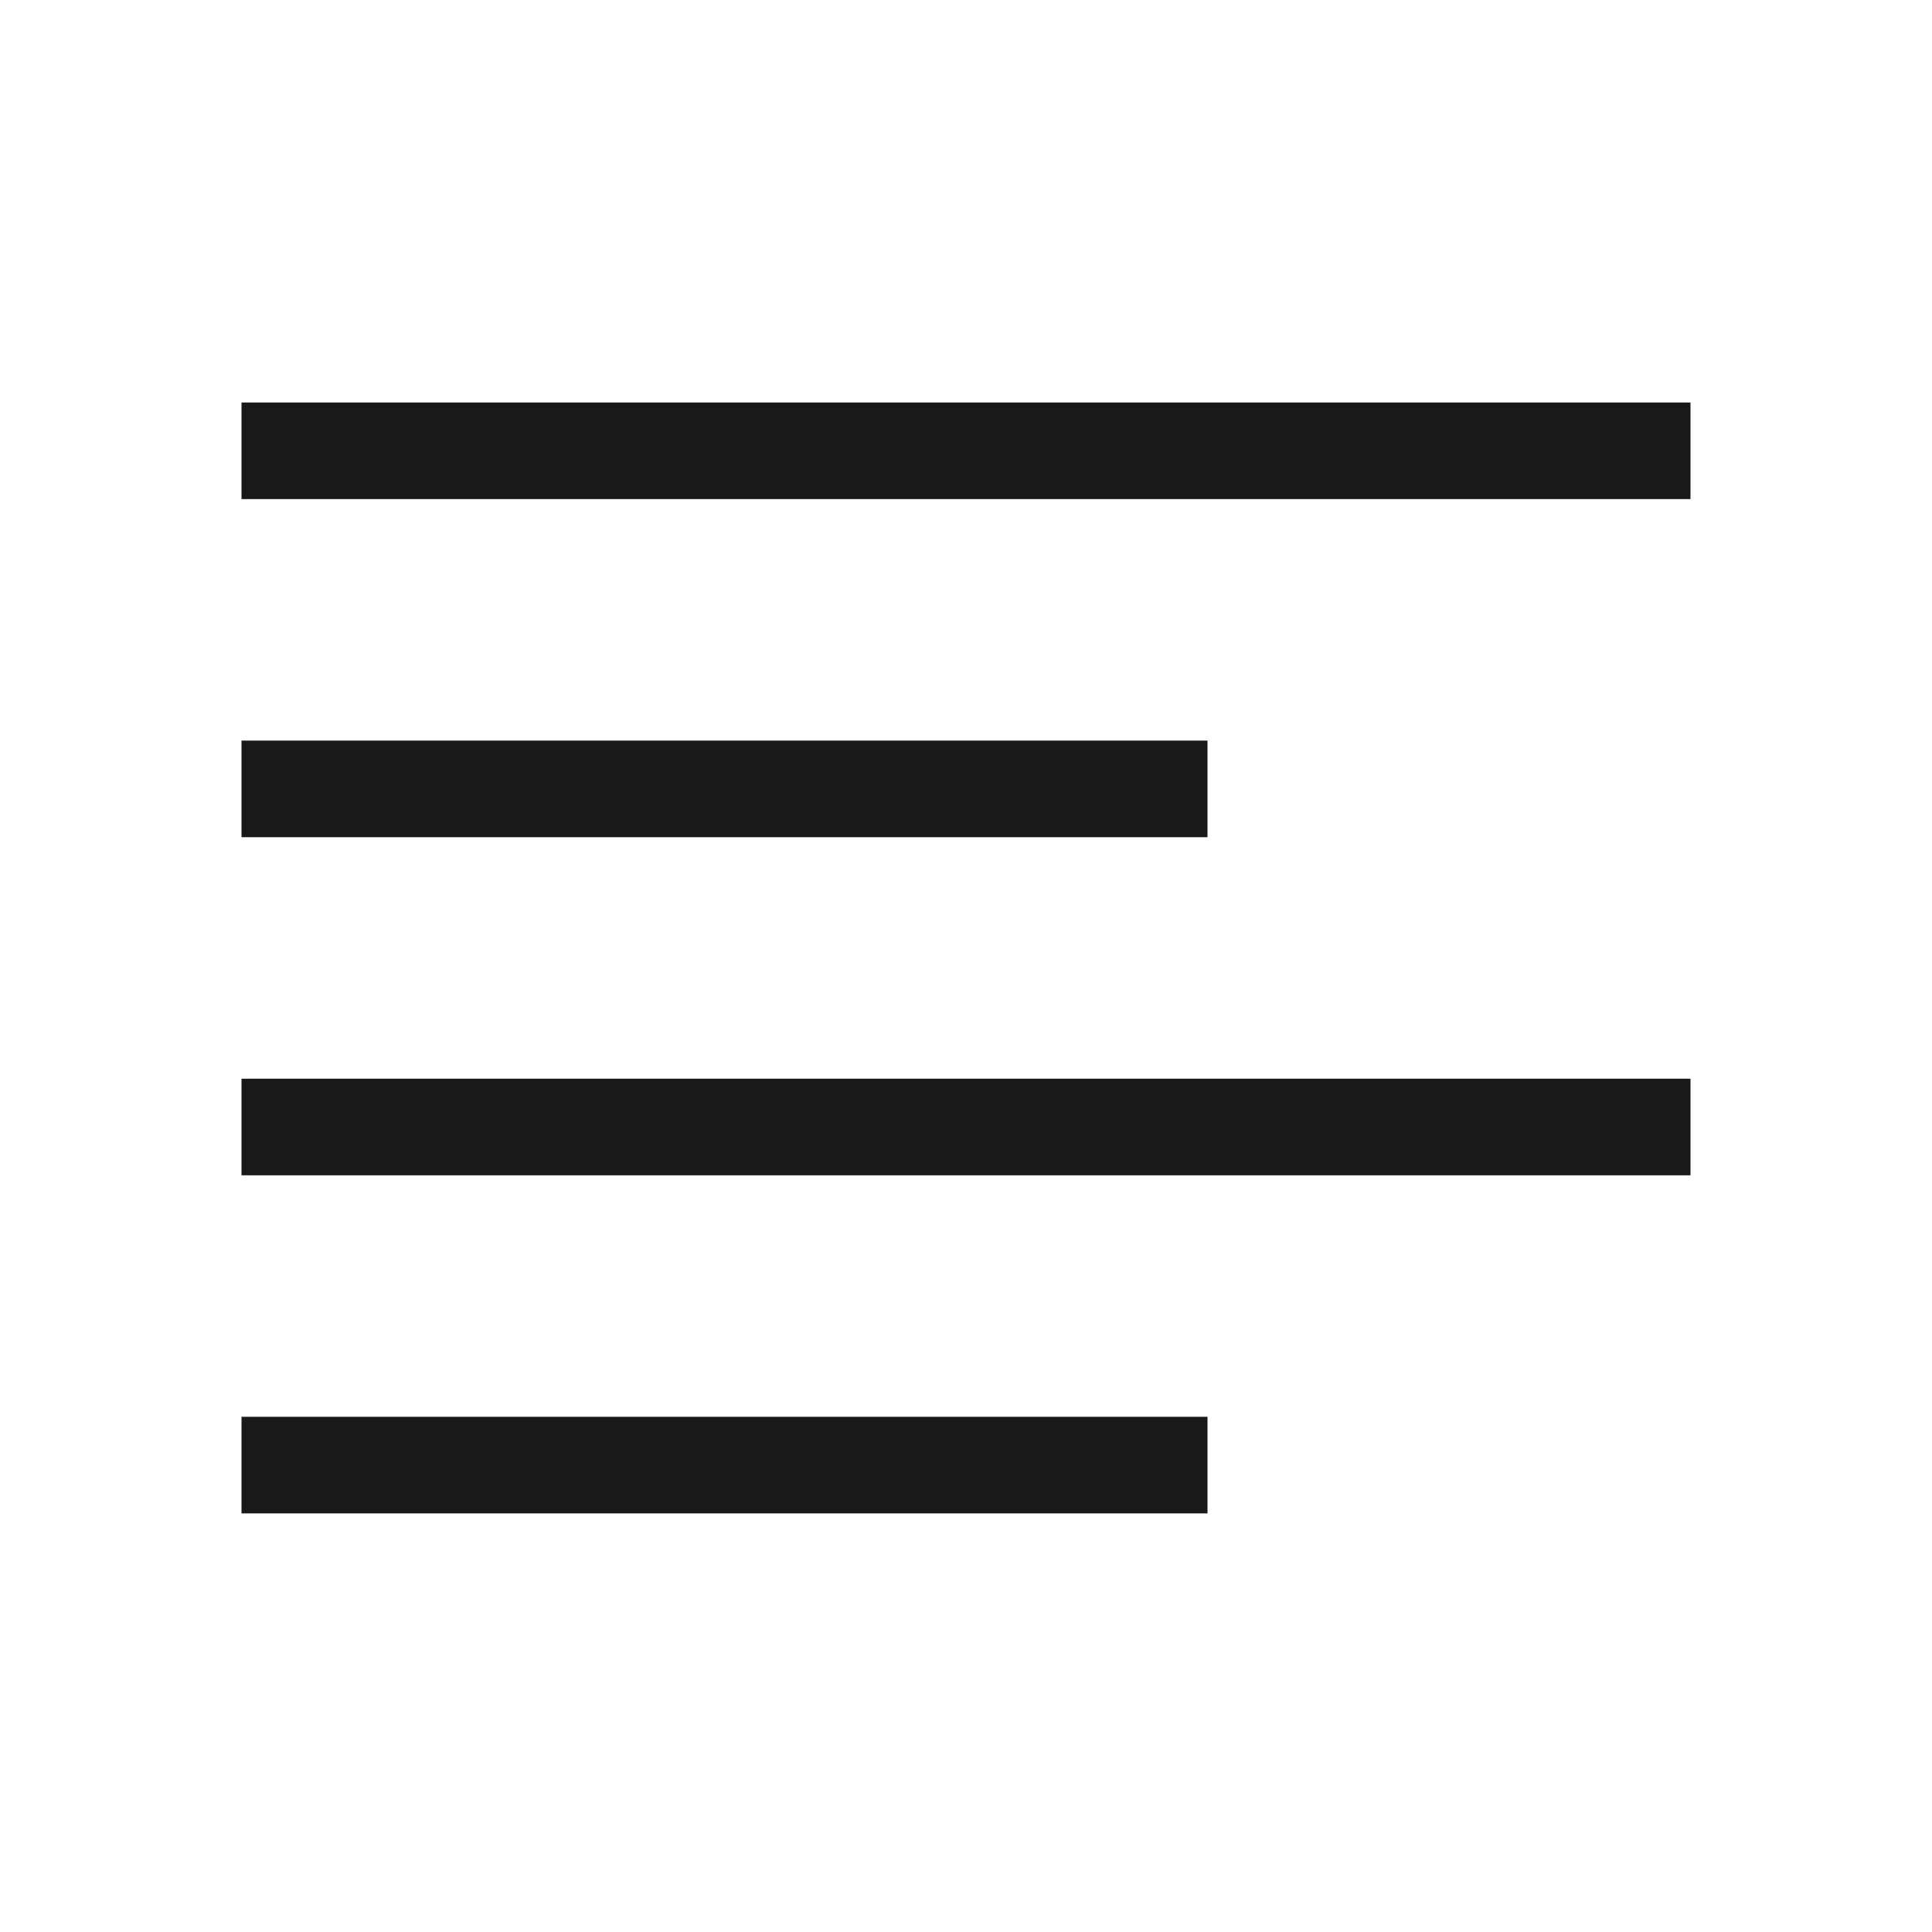 <?xml version="1.0" encoding="UTF-8"?>
<svg width="24px" height="24px" viewBox="0 0 24 24" version="1.1" xmlns="http://www.w3.org/2000/svg" xmlns:xlink="http://www.w3.org/1999/xlink">
    <!-- Generator: Sketch 55.2 (78181) - https://sketchapp.com -->
    <title>左对齐</title>
    <desc>Created with Sketch.</desc>
    <g id="左对齐" stroke="none" stroke-width="1" fill="none" fill-rule="evenodd" fill-opacity="0.9">
        <path d="M3,5 L21,5 L21,6.2 L3,6.2 L3,5 Z M3,9.2 L15,9.2 L15,10.4 L3,10.4 L3,9.2 Z M3,13.4 L21,13.4 L21,14.6 L3,14.6 L3,13.4 Z M3,17.6 L15,17.6 L15,18.8 L3,18.8 L3,17.6 Z" id="形状结合" fill="#000000"></path>
    </g>
</svg>